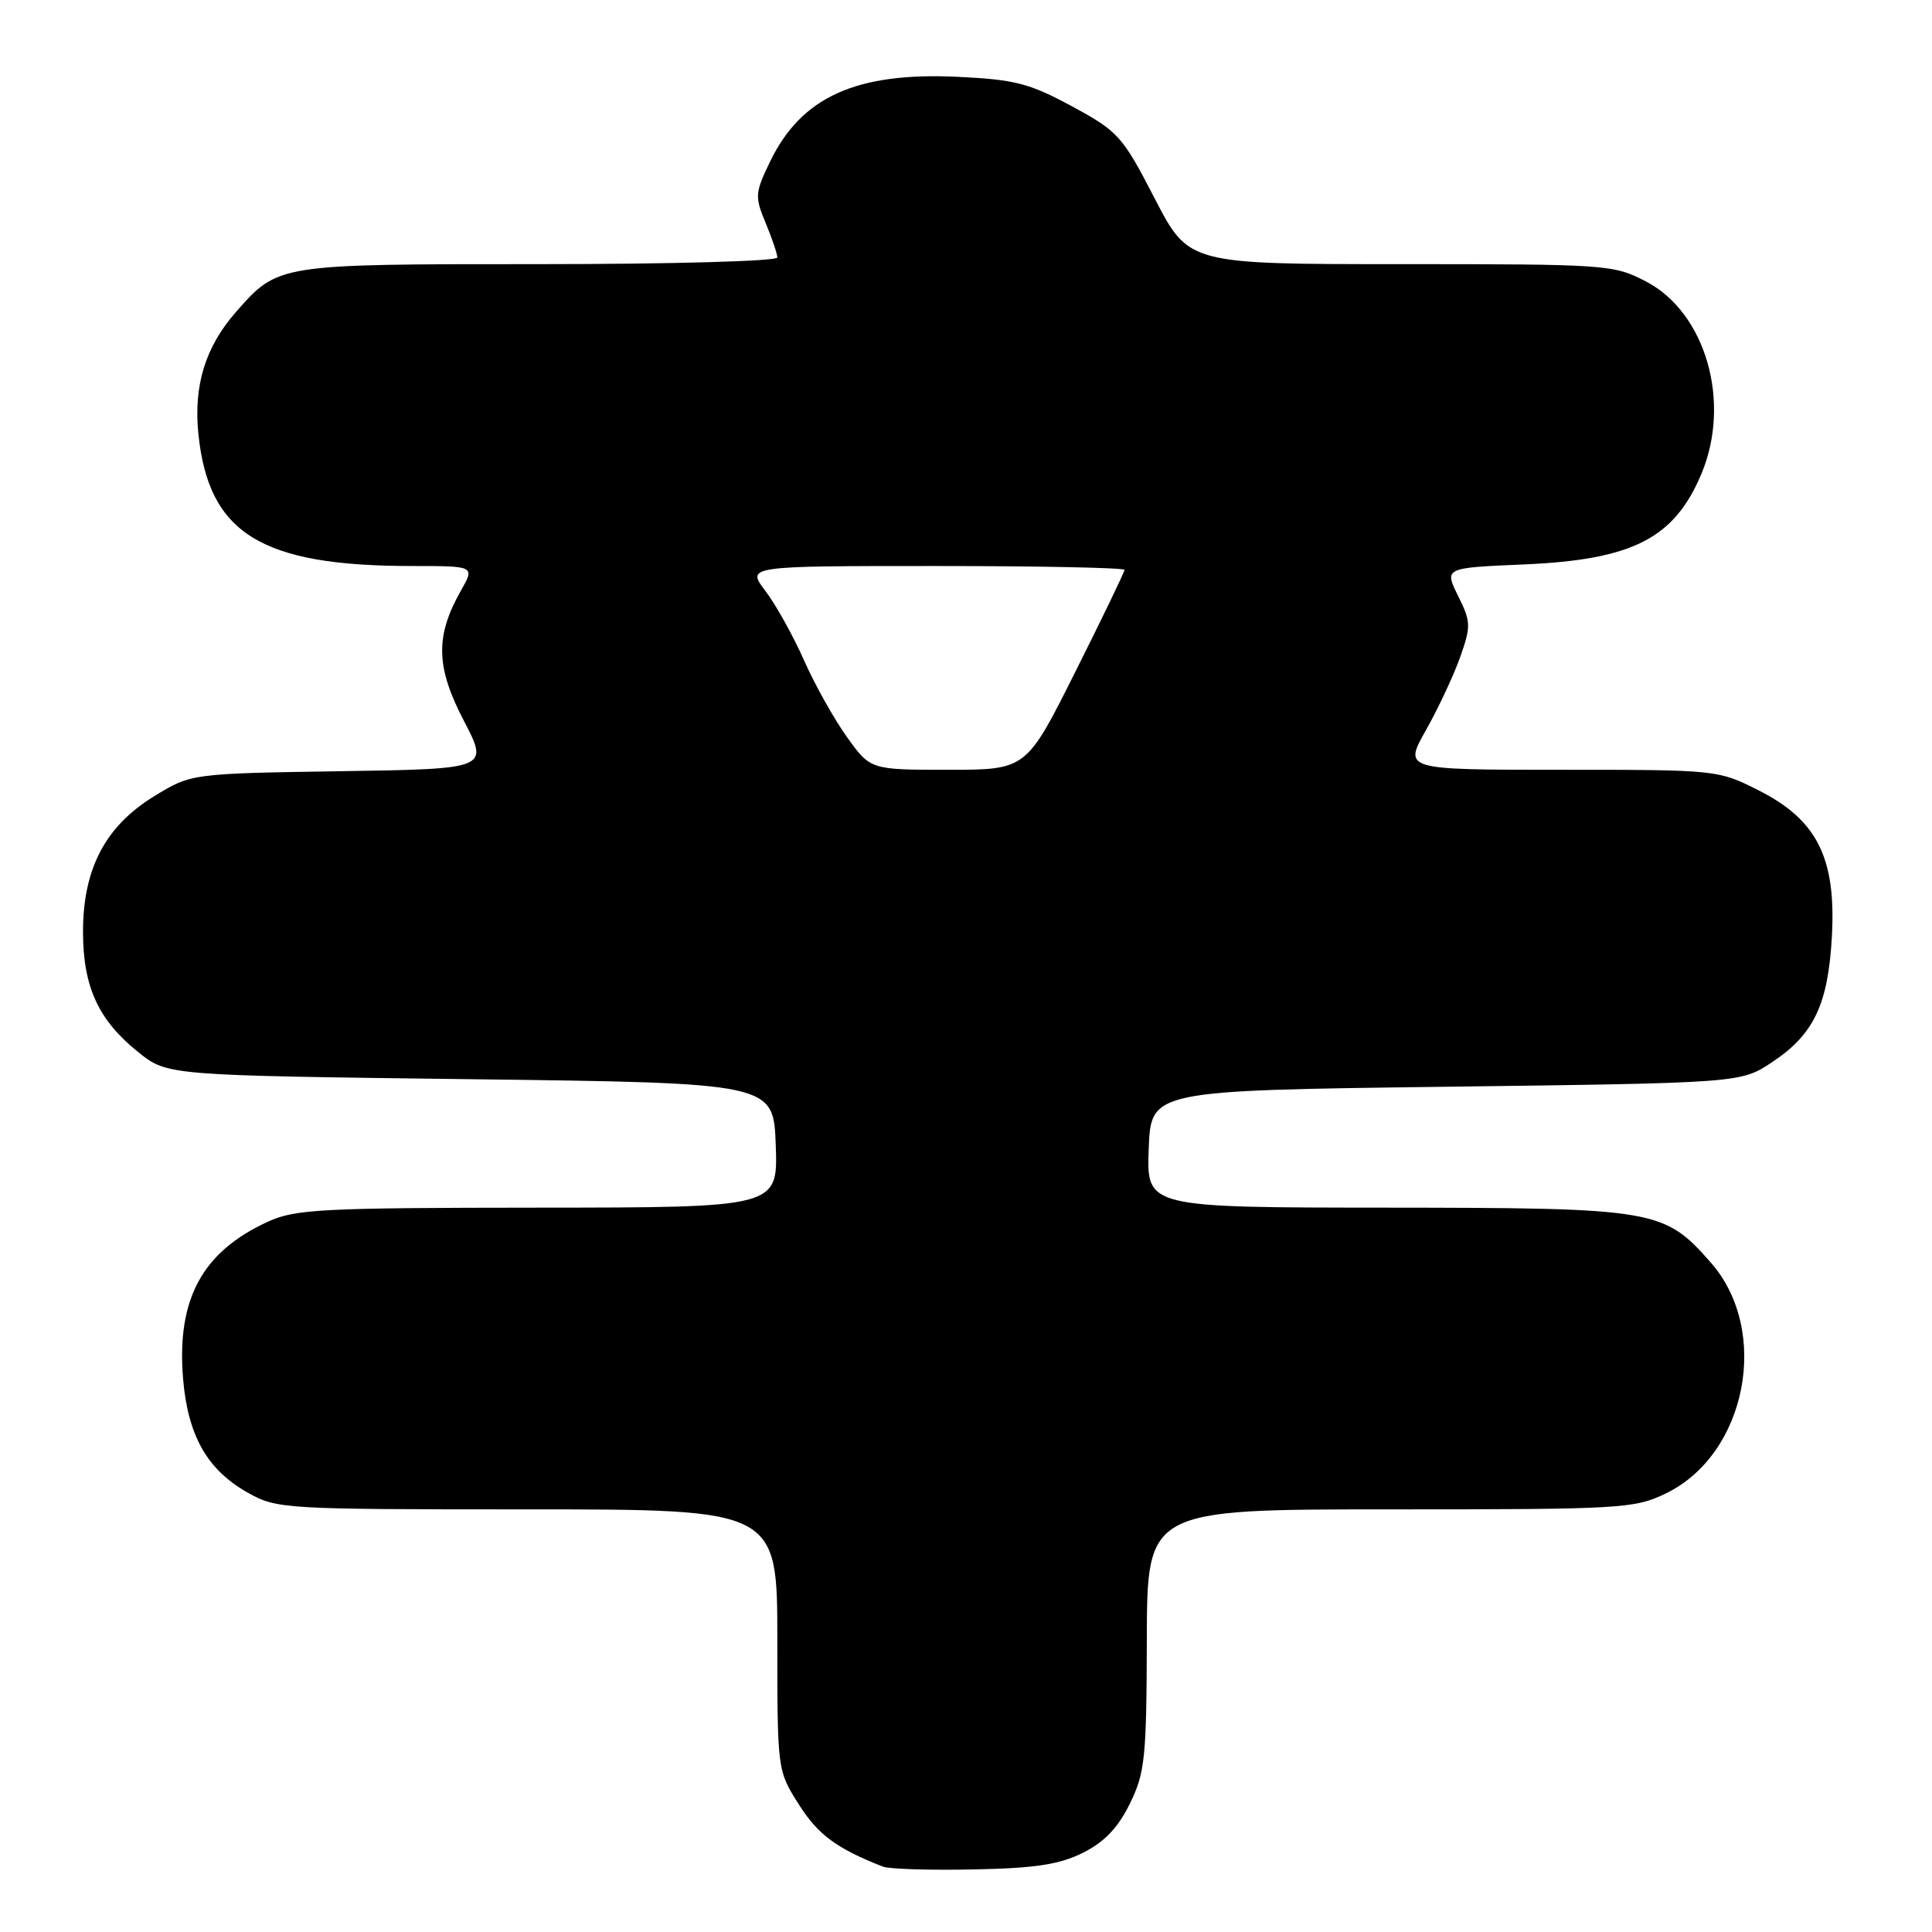 <?xml version="1.0" encoding="UTF-8" standalone="no"?>
<!DOCTYPE svg PUBLIC "-//W3C//DTD SVG 1.1//EN" "http://www.w3.org/Graphics/SVG/1.1/DTD/svg11.dtd" >
<svg xmlns="http://www.w3.org/2000/svg" xmlns:xlink="http://www.w3.org/1999/xlink" version="1.1" viewBox="0 0 256 256">
 <g >
 <path fill="currentColor"
d=" M 143.50 245.50 C 146.34 244.08 148.14 242.19 149.71 239.00 C 151.72 234.90 151.92 232.97 151.96 217.25 C 152.00 200.00 152.00 200.00 184.18 200.00 C 214.94 200.00 216.56 199.91 220.75 197.88 C 231.44 192.70 234.63 176.35 226.71 167.32 C 220.49 160.23 219.38 160.05 183.71 160.02 C 151.92 160.00 151.92 160.00 152.21 152.25 C 152.50 144.50 152.50 144.50 191.57 144.00 C 230.65 143.50 230.65 143.50 234.80 140.75 C 240.36 137.07 242.25 133.07 242.74 124.00 C 243.29 113.67 240.77 108.65 233.07 104.75 C 227.66 102.01 227.55 102.00 206.81 102.00 C 185.98 102.00 185.98 102.00 188.95 96.74 C 190.58 93.85 192.62 89.50 193.48 87.07 C 194.93 82.96 194.91 82.39 193.20 78.95 C 191.37 75.24 191.37 75.24 201.94 74.79 C 216.34 74.17 221.87 71.34 225.46 62.75 C 229.43 53.24 226.01 41.41 218.09 37.29 C 213.80 35.06 212.93 35.00 185.59 35.00 C 157.50 35.00 157.50 35.00 153.00 26.29 C 148.72 18.01 148.19 17.42 142.05 14.09 C 136.40 11.04 134.50 10.54 126.91 10.18 C 113.49 9.54 106.20 12.82 102.05 21.39 C 100.03 25.57 100.00 26.05 101.45 29.54 C 102.30 31.58 103.00 33.64 103.00 34.12 C 103.00 34.61 88.89 35.00 71.45 35.00 C 36.67 35.00 36.87 34.97 31.25 41.36 C 27.20 45.98 25.63 51.11 26.29 57.53 C 27.65 70.71 34.60 75.00 54.60 75.00 C 62.93 75.00 62.93 75.00 61.08 78.25 C 57.66 84.28 57.74 88.36 61.45 95.48 C 64.79 101.89 64.79 101.89 45.06 102.19 C 25.33 102.50 25.33 102.50 20.42 105.51 C 13.96 109.47 11.00 115.11 11.00 123.46 C 11.00 130.76 13.04 135.19 18.34 139.43 C 22.18 142.50 22.18 142.50 62.34 143.00 C 102.50 143.50 102.50 143.50 102.79 151.75 C 103.08 160.00 103.08 160.00 71.29 160.02 C 42.60 160.04 39.11 160.22 35.50 161.88 C 26.81 165.86 23.41 172.12 24.25 182.58 C 24.87 190.21 27.43 194.75 32.84 197.79 C 36.68 199.95 37.57 200.00 69.89 200.00 C 103.00 200.00 103.00 200.00 103.00 217.30 C 103.00 234.61 103.00 234.61 105.87 239.13 C 108.40 243.12 110.88 244.95 117.00 247.34 C 117.83 247.66 123.22 247.83 129.00 247.71 C 137.19 247.55 140.38 247.06 143.50 245.50 Z  M 112.24 97.68 C 110.53 95.30 107.96 90.71 106.53 87.48 C 105.10 84.25 102.80 80.12 101.42 78.30 C 98.90 75.00 98.90 75.00 123.95 75.00 C 137.73 75.00 149.00 75.23 149.00 75.51 C 149.00 75.80 146.07 81.87 142.49 89.01 C 135.99 102.00 135.99 102.00 125.66 102.00 C 115.34 102.00 115.34 102.00 112.24 97.68 Z "/>
</g>
</svg>